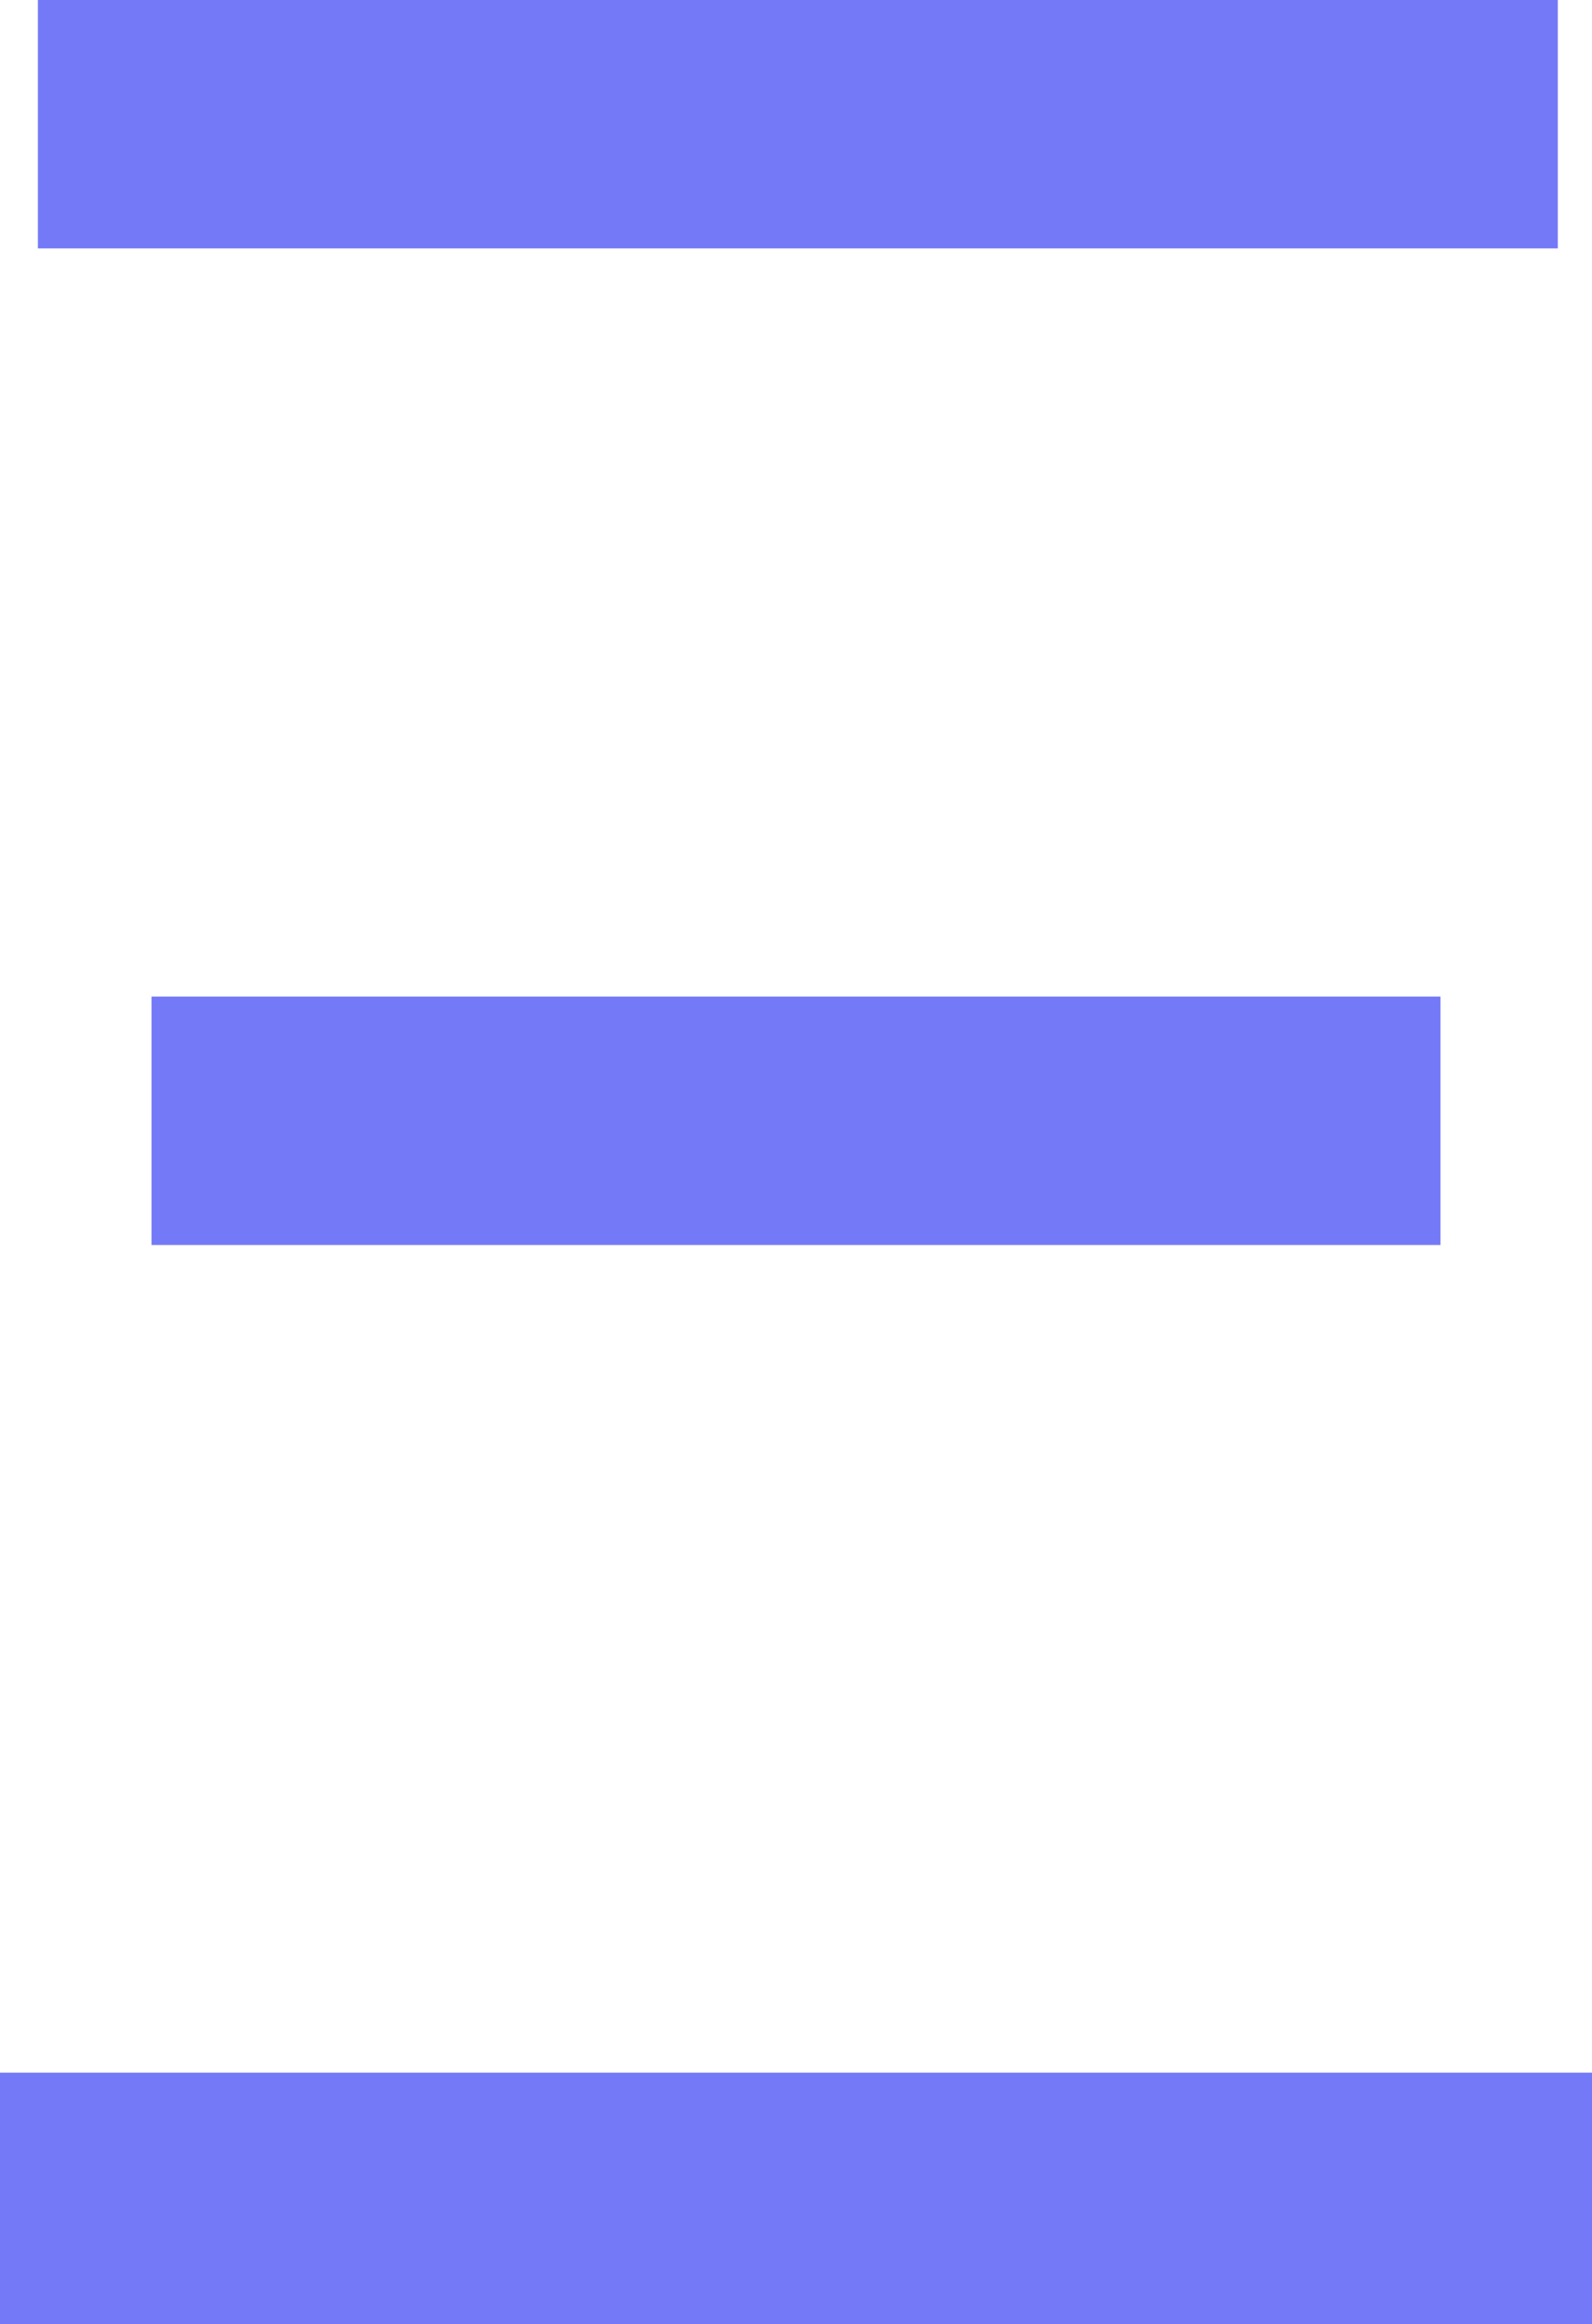 <svg xmlns="http://www.w3.org/2000/svg" viewBox="0 0 6.471 9.441">
  <defs>
    <style>
      .cls-1 {
        fill: #7479f7;
      }
    </style>
  </defs>
  <title>Recurso 14</title>
  <g id="Capa_2" data-name="Capa 2">
    <g id="Capa_1-2" data-name="Capa 1">
      <path class="cls-1" d="M6.471,8.419V9.441H0V8.419ZM6.332,0V1.009H.154V0ZM5.855,4.048V5.057H.616V4.048Z"/>
    </g>
  </g>
</svg>
